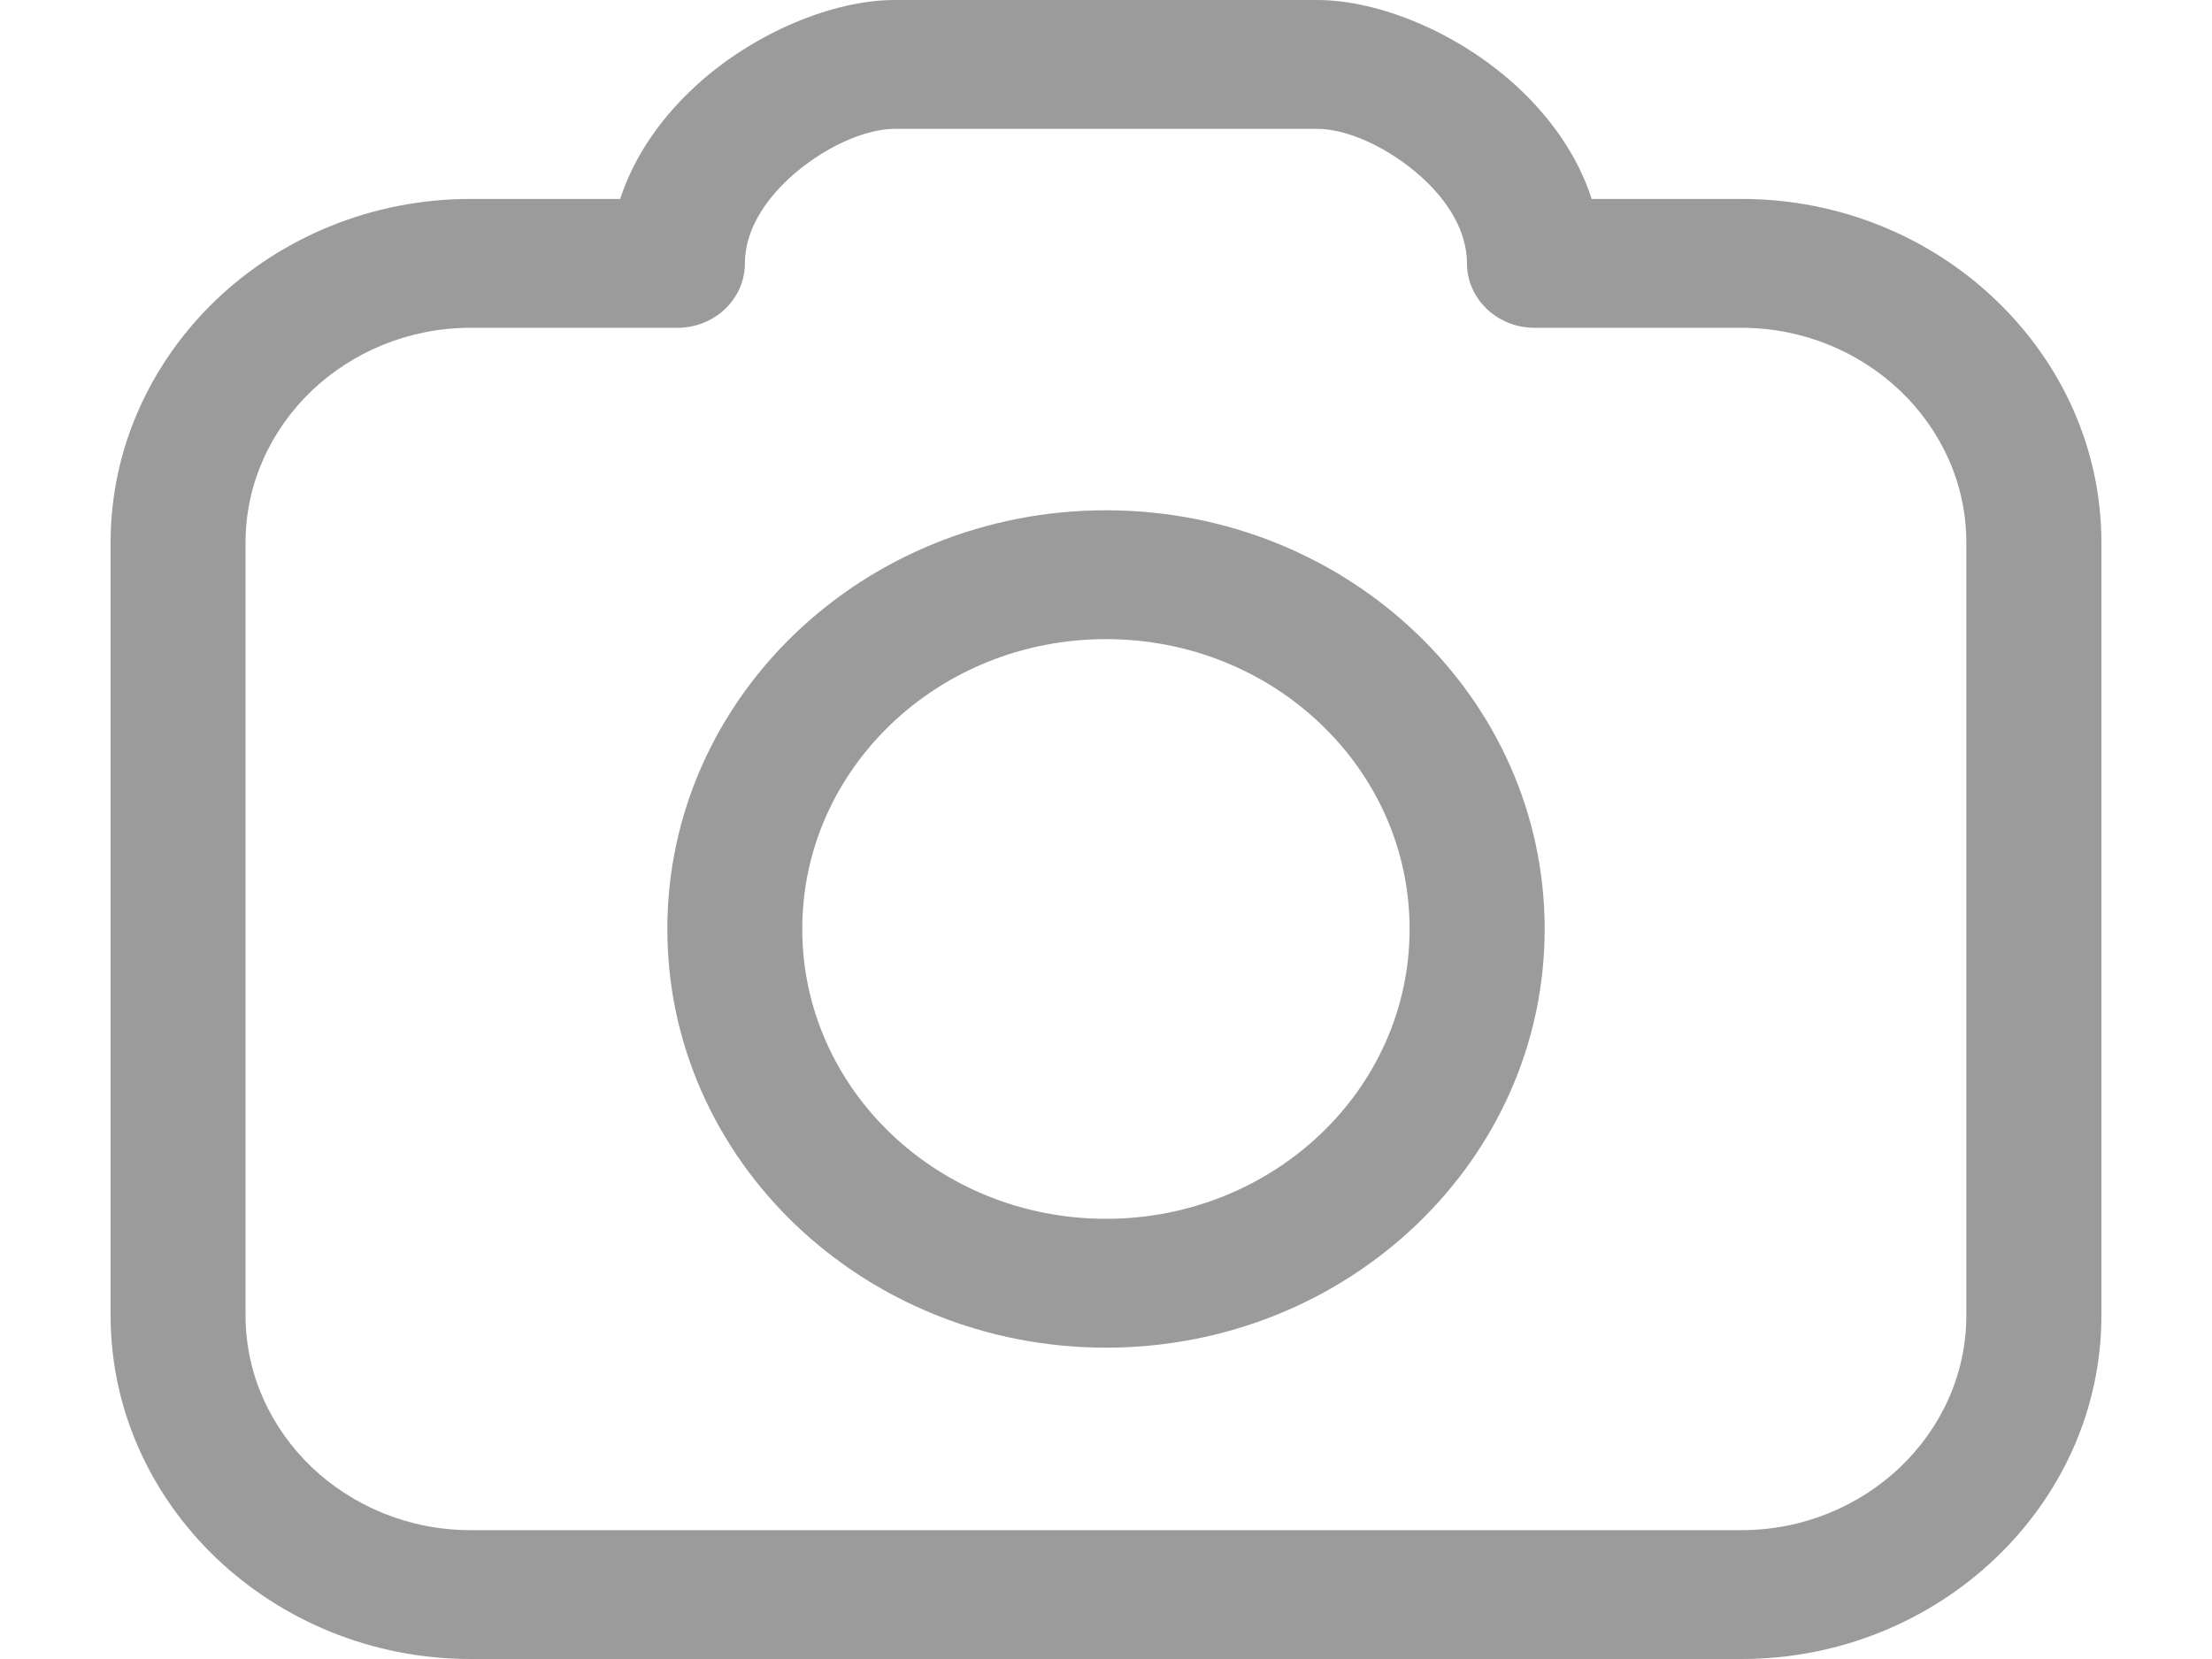 <svg width="16" height="12" viewBox="0 0 16 12" fill="none" xmlns="http://www.w3.org/2000/svg">
<path d="M11.513 1.439H12.597C13.313 1.439 13.964 1.718 14.435 2.169C14.907 2.619 15.2 3.24 15.2 3.924V9.515C15.2 10.199 14.907 10.82 14.435 11.27C13.964 11.72 13.313 12 12.597 12H3.403C2.687 12 2.036 11.72 1.564 11.27C1.093 10.82 0.8 10.199 0.8 9.515V3.924C0.8 3.24 1.093 2.619 1.564 2.168C2.036 1.718 2.687 1.439 3.403 1.439H4.486C4.589 1.122 4.789 0.844 5.035 0.619C5.453 0.236 6.027 0 6.471 0H9.528C9.973 0 10.547 0.236 10.965 0.619C11.211 0.844 11.411 1.122 11.513 1.439ZM8 3.691C8.876 3.691 9.669 4.03 10.243 4.578C10.818 5.126 11.173 5.883 11.173 6.72C11.173 7.556 10.818 8.313 10.243 8.861C9.669 9.409 8.876 9.748 8 9.748C7.124 9.748 6.331 9.409 5.756 8.861C5.182 8.313 4.827 7.556 4.827 6.72C4.827 5.883 5.182 5.126 5.756 4.578C6.33 4.03 7.124 3.691 8 3.691ZM9.553 5.237C9.156 4.857 8.607 4.623 8 4.623C7.393 4.623 6.844 4.857 6.446 5.237C6.049 5.616 5.803 6.14 5.803 6.72C5.803 7.299 6.049 7.823 6.446 8.202C6.844 8.581 7.393 8.816 8 8.816C8.606 8.816 9.156 8.581 9.553 8.202C9.951 7.823 10.196 7.299 10.196 6.72C10.196 6.14 9.951 5.616 9.553 5.237ZM12.597 2.371H11.099C10.83 2.371 10.611 2.162 10.611 1.905C10.611 1.675 10.476 1.459 10.29 1.288C10.049 1.068 9.746 0.932 9.528 0.932H6.472C6.254 0.932 5.951 1.068 5.71 1.288C5.524 1.459 5.388 1.675 5.388 1.905C5.388 2.162 5.17 2.371 4.9 2.371H3.403C2.956 2.371 2.549 2.546 2.254 2.827C1.96 3.109 1.776 3.497 1.776 3.924V9.515C1.776 9.942 1.96 10.33 2.254 10.612C2.55 10.893 2.956 11.068 3.403 11.068H12.597C13.043 11.068 13.45 10.893 13.745 10.612C14.04 10.33 14.223 9.942 14.223 9.515V3.924C14.223 3.497 14.04 3.109 13.745 2.827C13.45 2.546 13.043 2.371 12.597 2.371Z" fill="#9B9B9B"/>
</svg>
